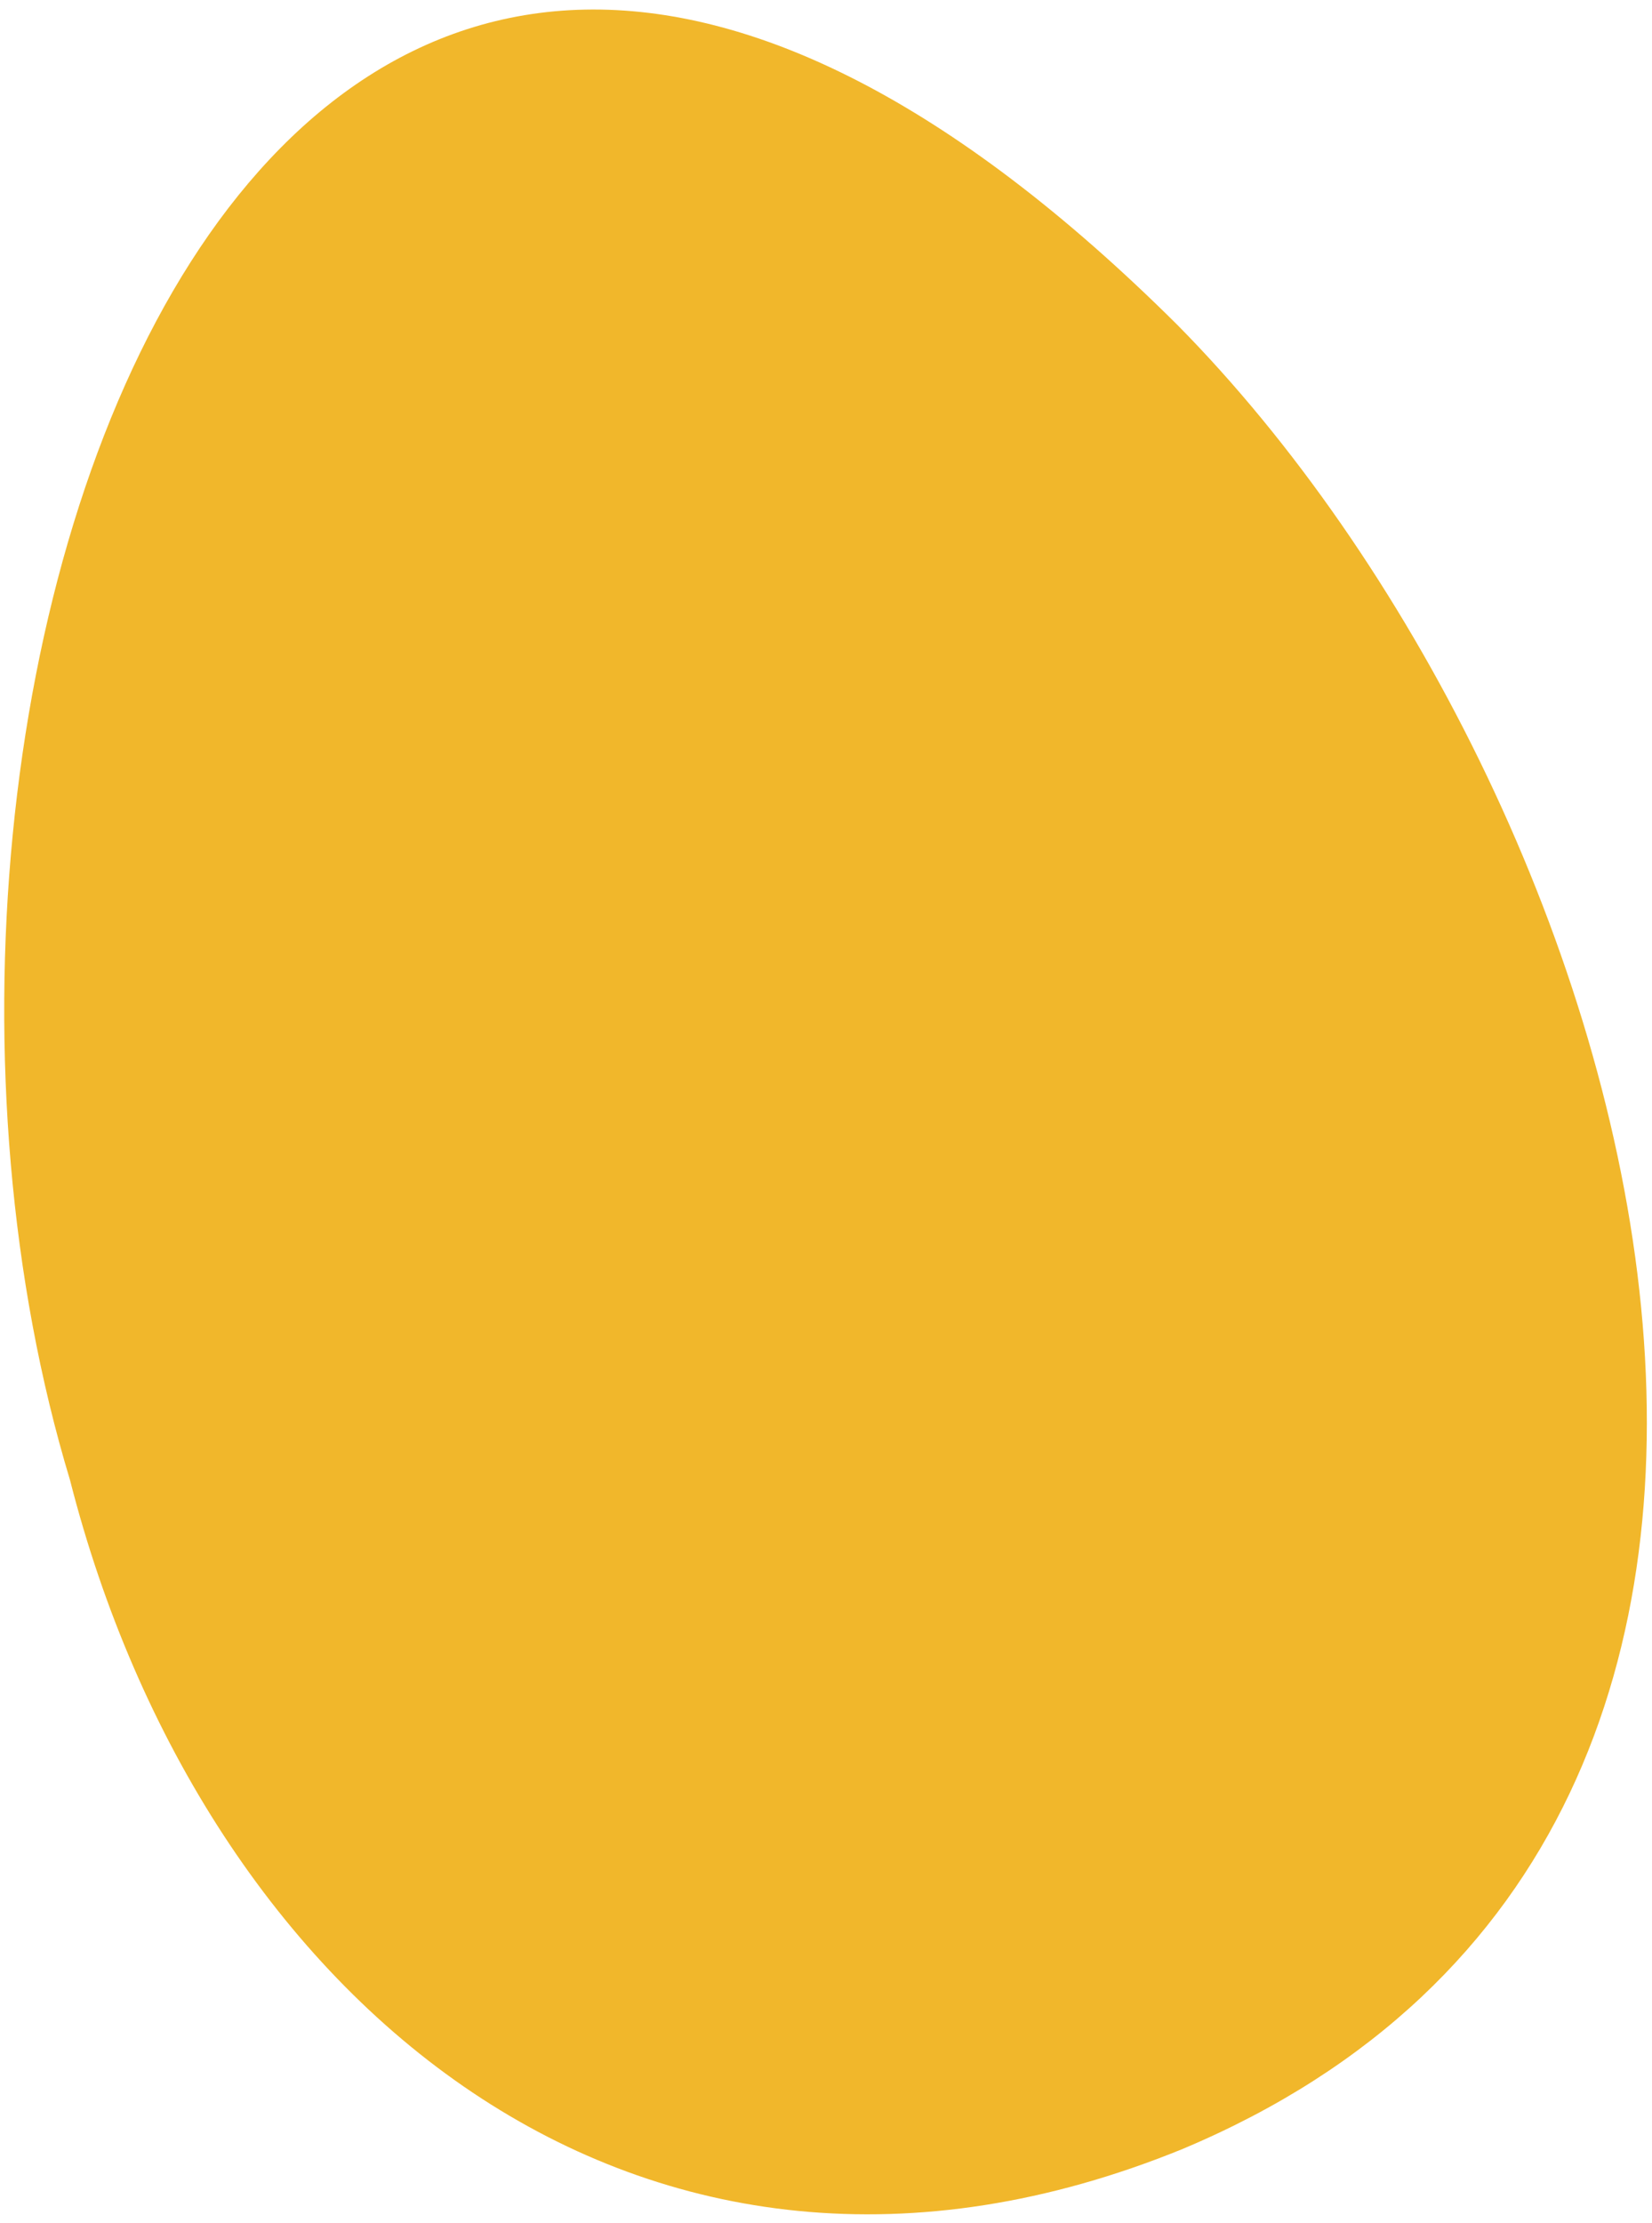 <svg width="423" height="569" viewBox="0 0 423 569" fill="none" xmlns="http://www.w3.org/2000/svg">
<path d="M17.921 378.836C51.852 511.928 163.872 606.751 302.843 550.057C498.98 467.664 418.927 202.08 301.549 83.247C67.587 -149.59 -43.904 174.428 17.921 378.836Z" fill="#F1B72B"/>
</svg>
